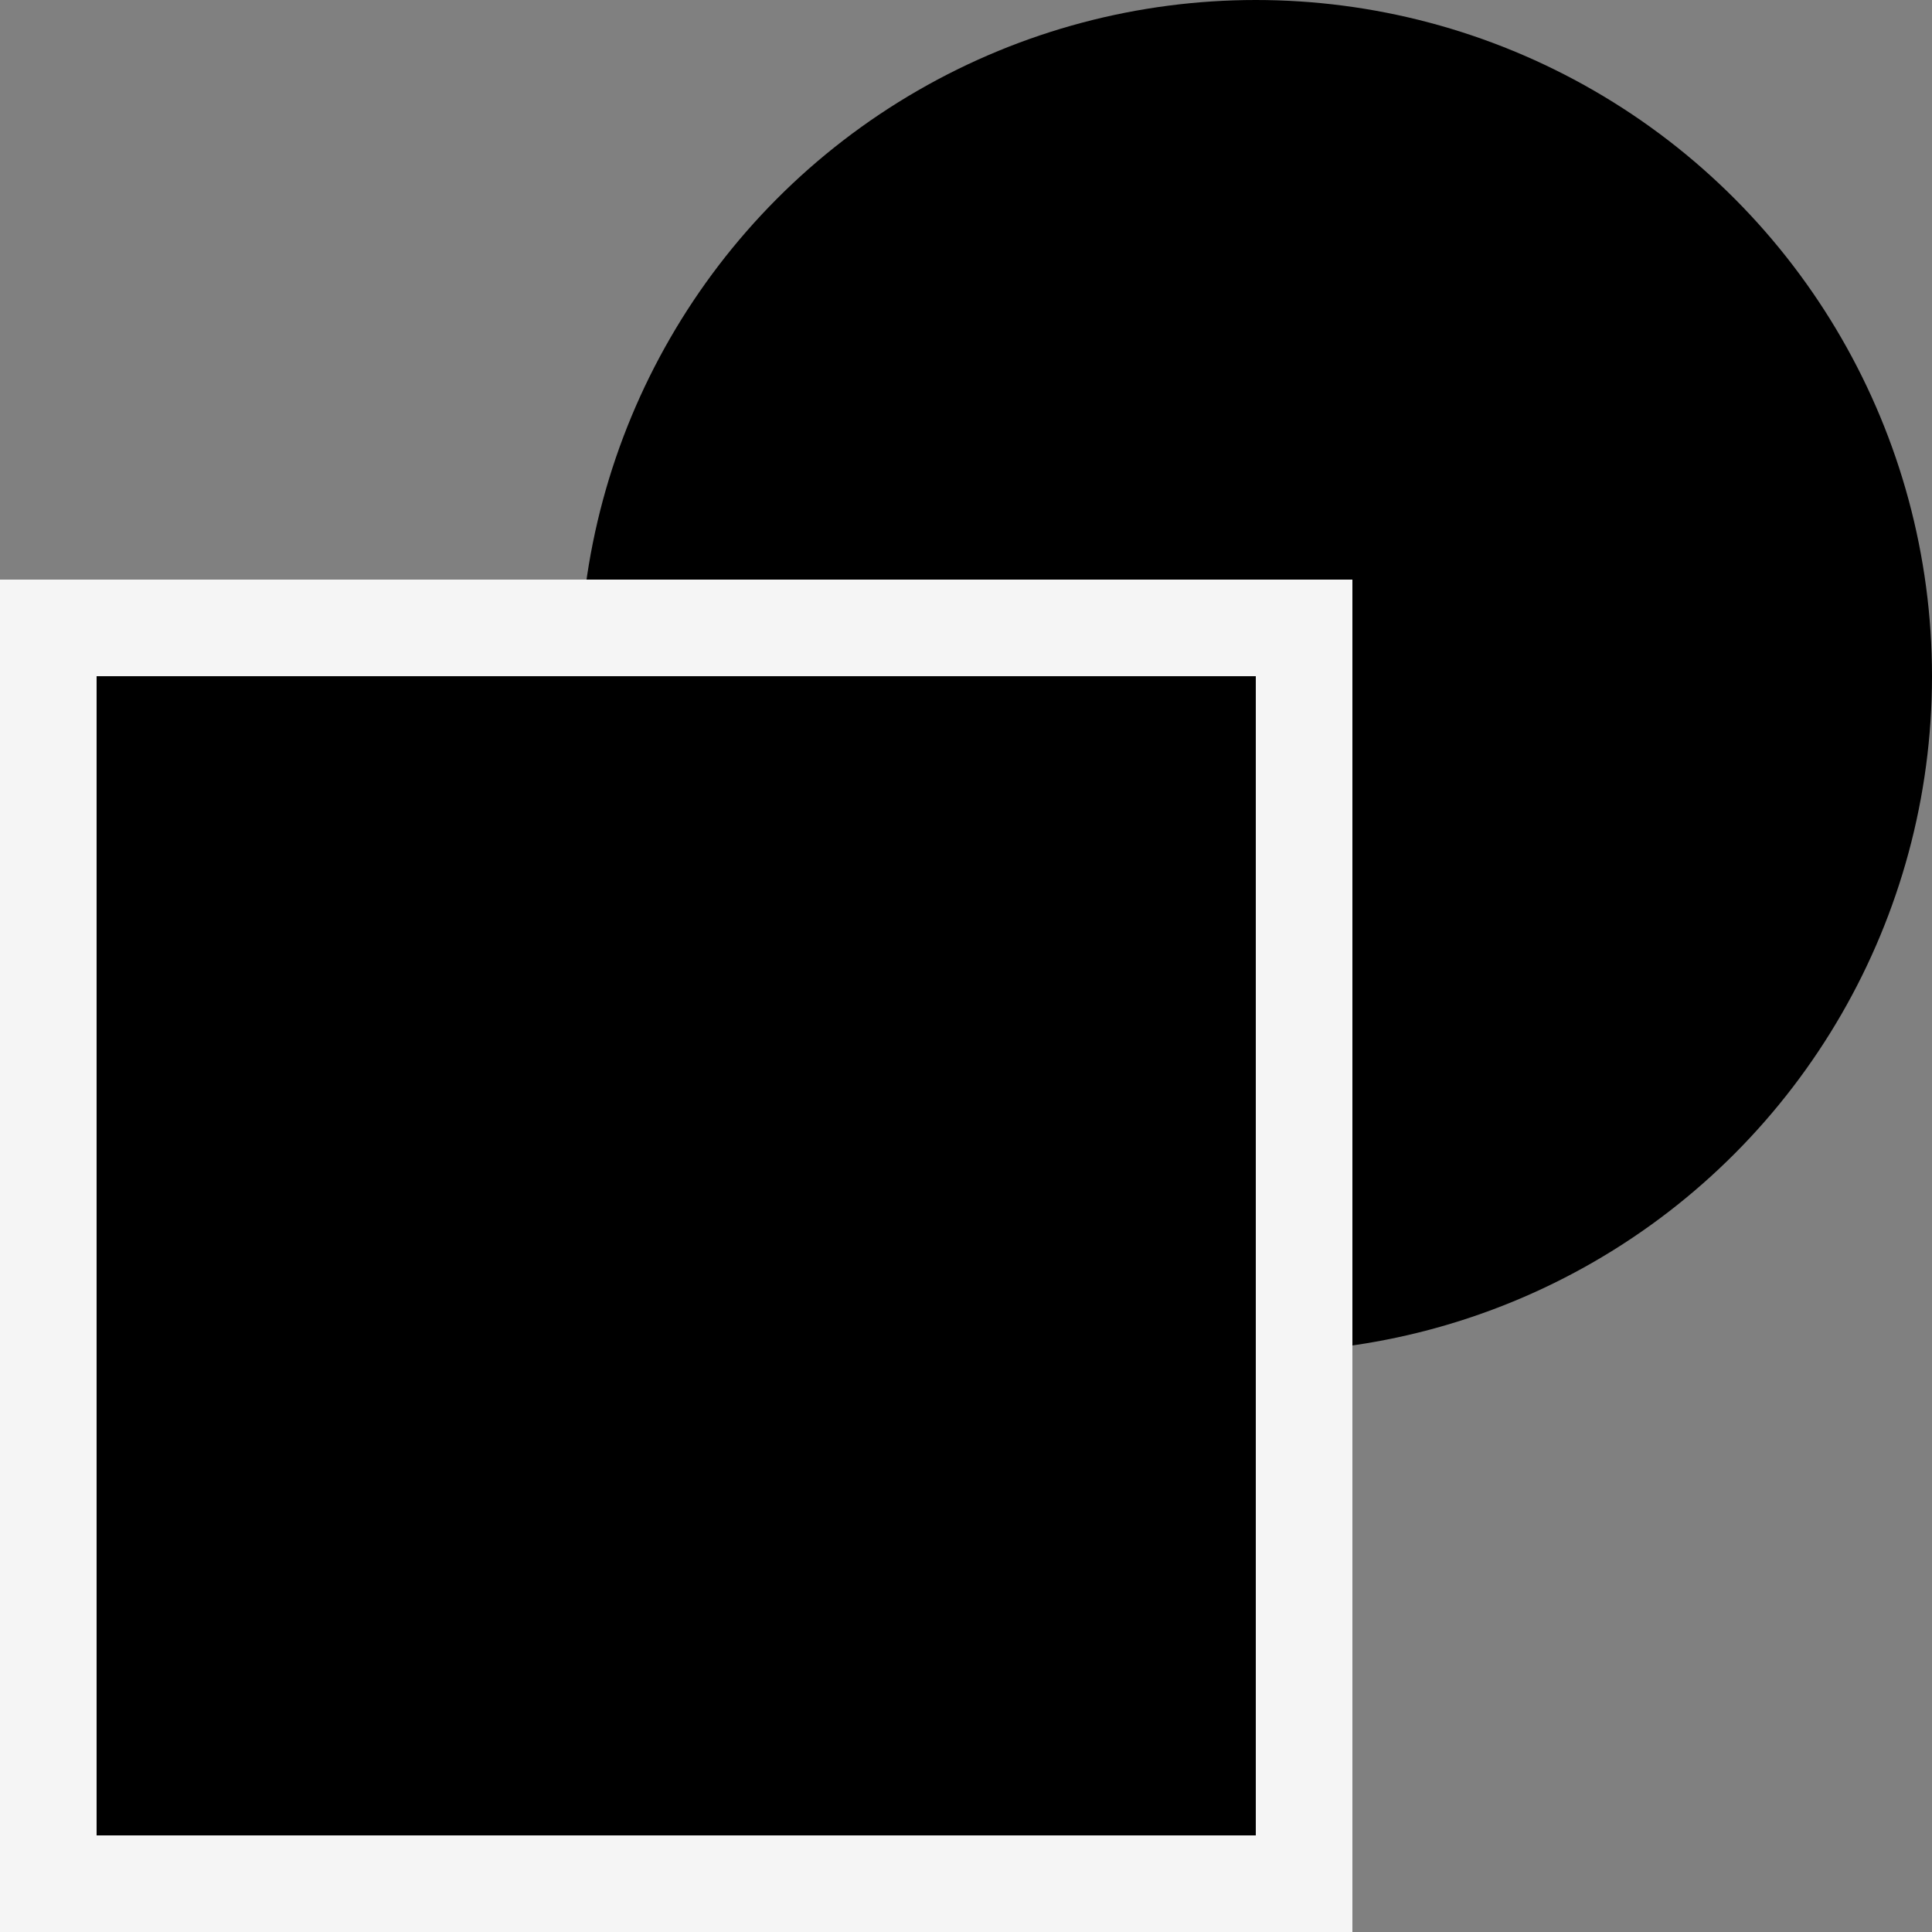 <svg width="20" height="20" viewBox="0 0 20 20" fill="none" xmlns="http://www.w3.org/2000/svg">
    <rect x="0" y="0" width="20" height="20" fill="#808080" stroke="none"/>
    <circle cx="13" cy="7" r="7" fill="currentColor"/>
    <rect x="0.5" y="6.5" width="13" height="13" fill="currentColor" stroke="#F5F5F5"/>
</svg>
